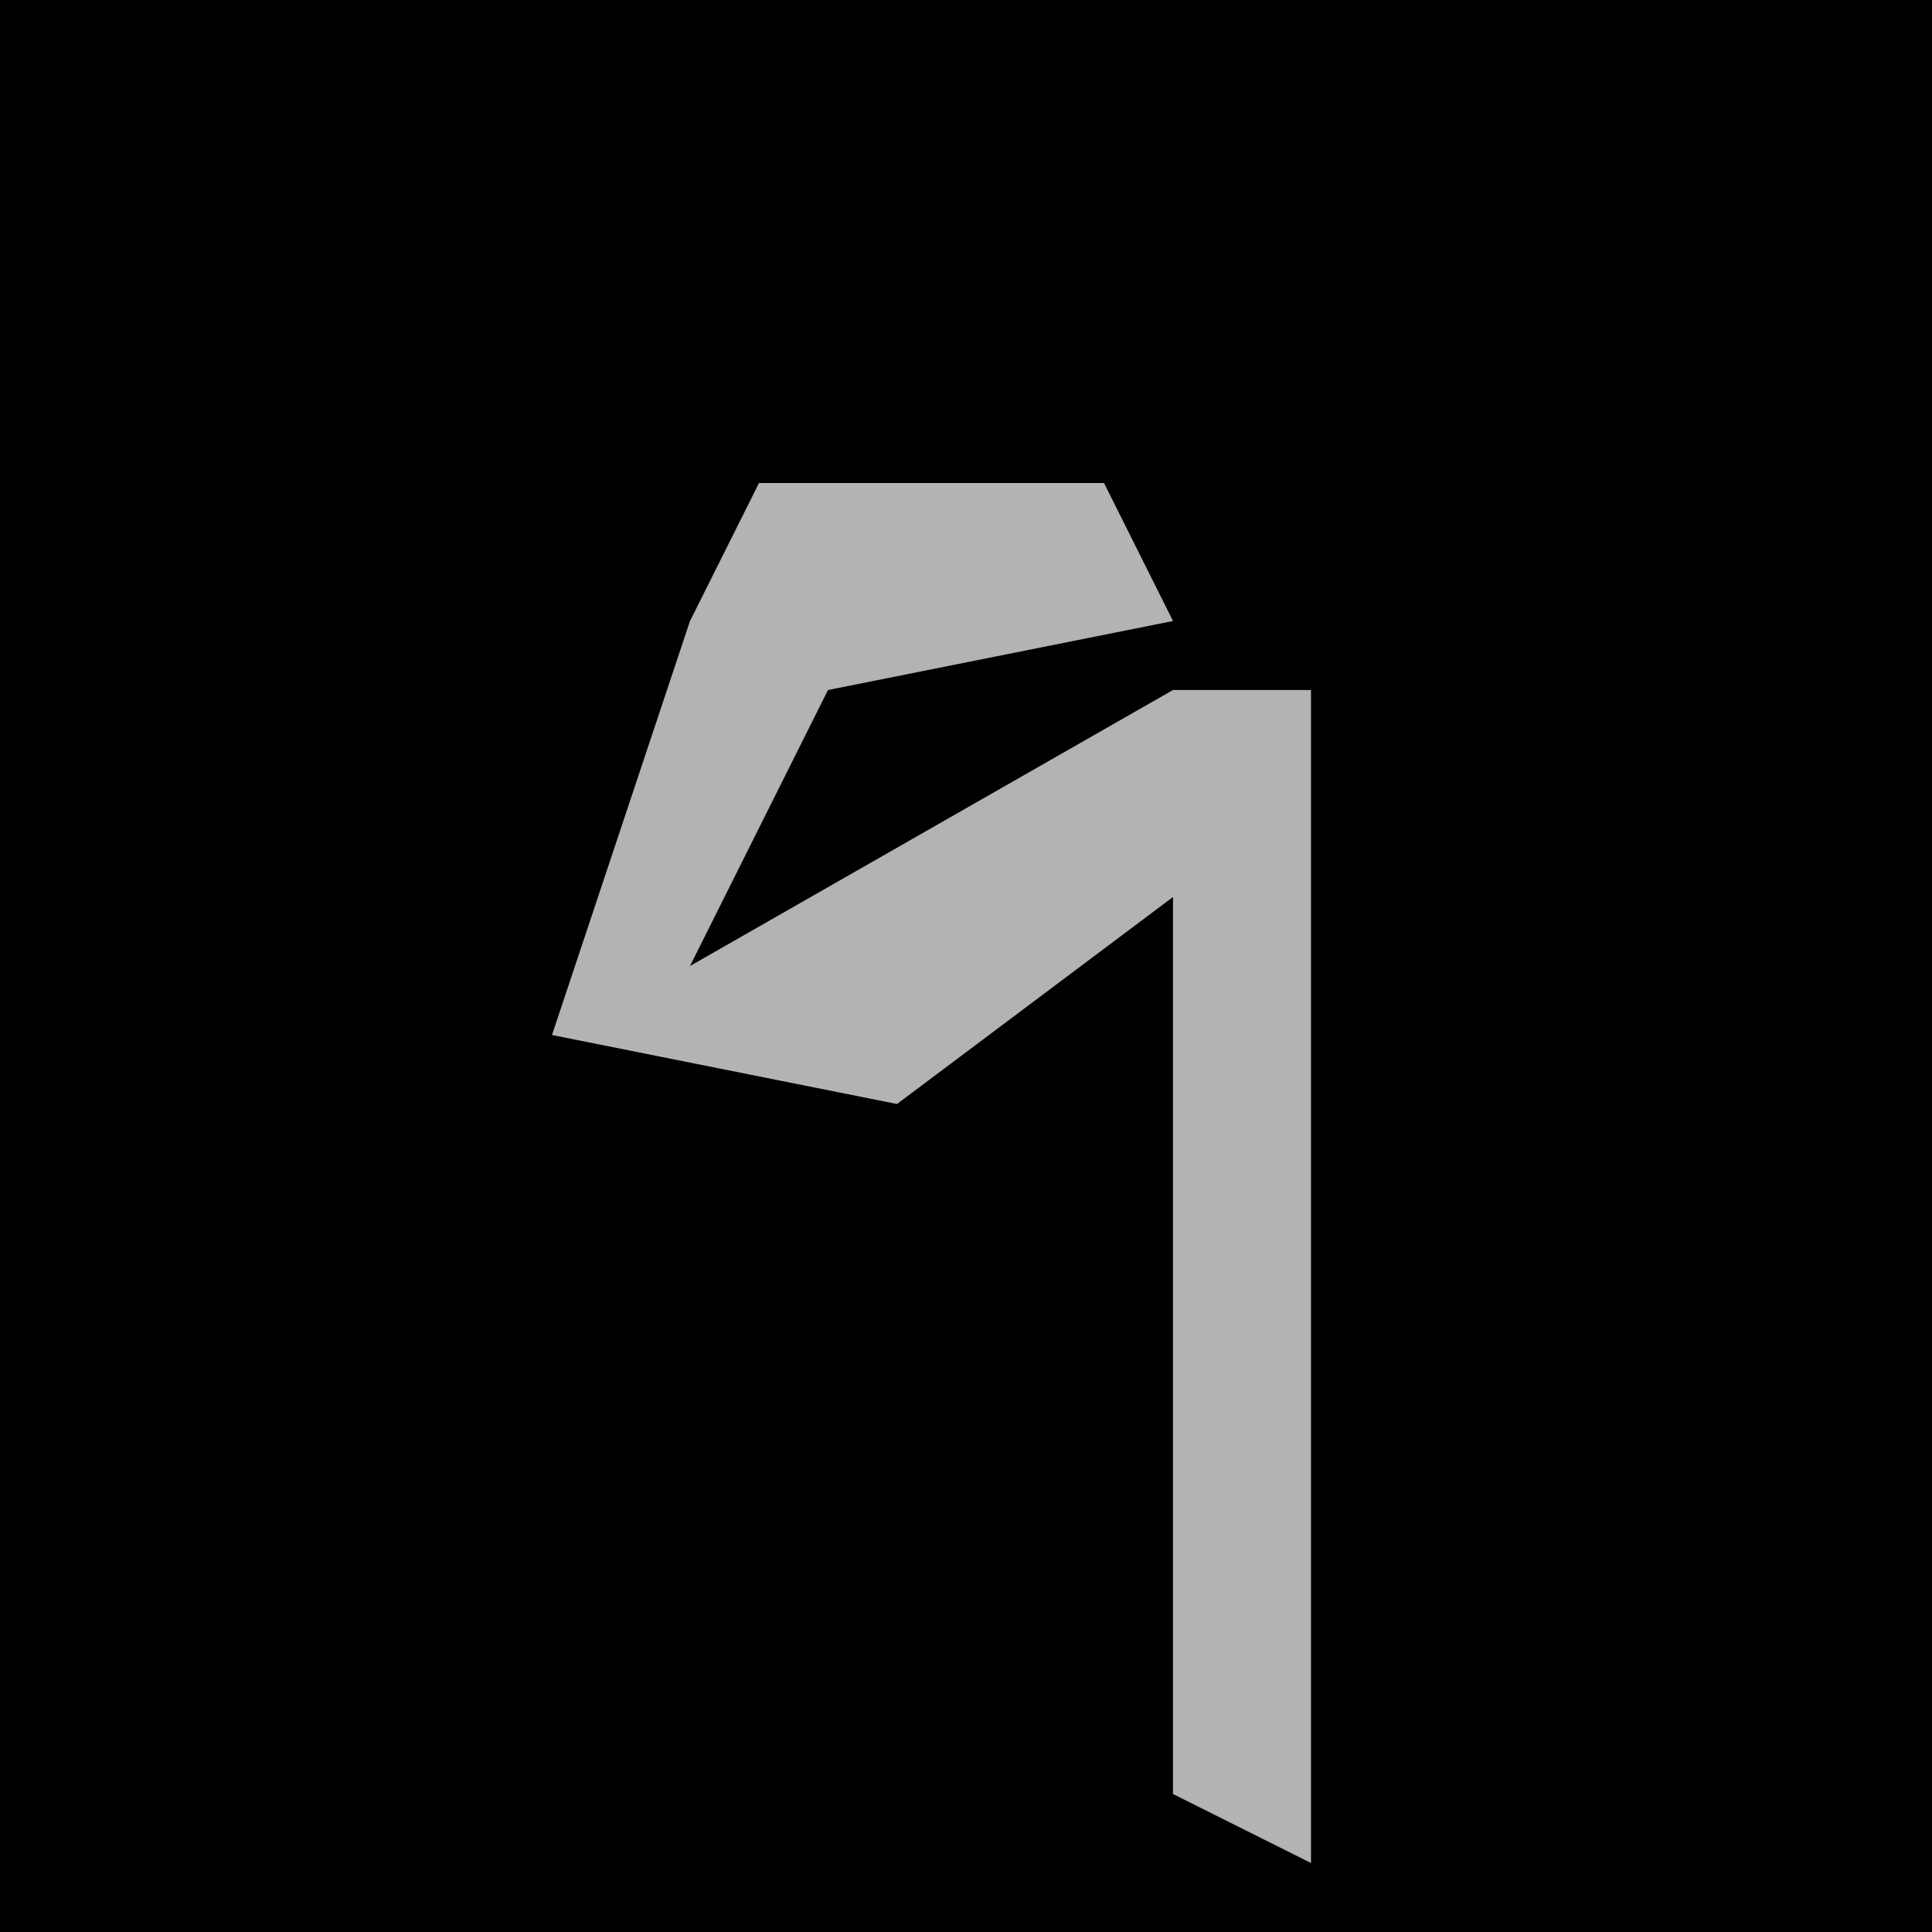 <?xml version="1.0" encoding="UTF-8"?>
<svg version="1.1" xmlns="http://www.w3.org/2000/svg" width="28" height="28">
<path d="M0,0 L28,0 L28,28 L0,28 Z " fill="#010101" transform="translate(0,0)"/>
<path d="M0,0 L5,0 L6,2 L1,3 L-1,7 L6,3 L8,3 L8,20 L6,19 L6,6 L2,9 L-3,8 L-1,2 Z " fill="#B3B3B3" transform="translate(11,7)"/>
</svg>
